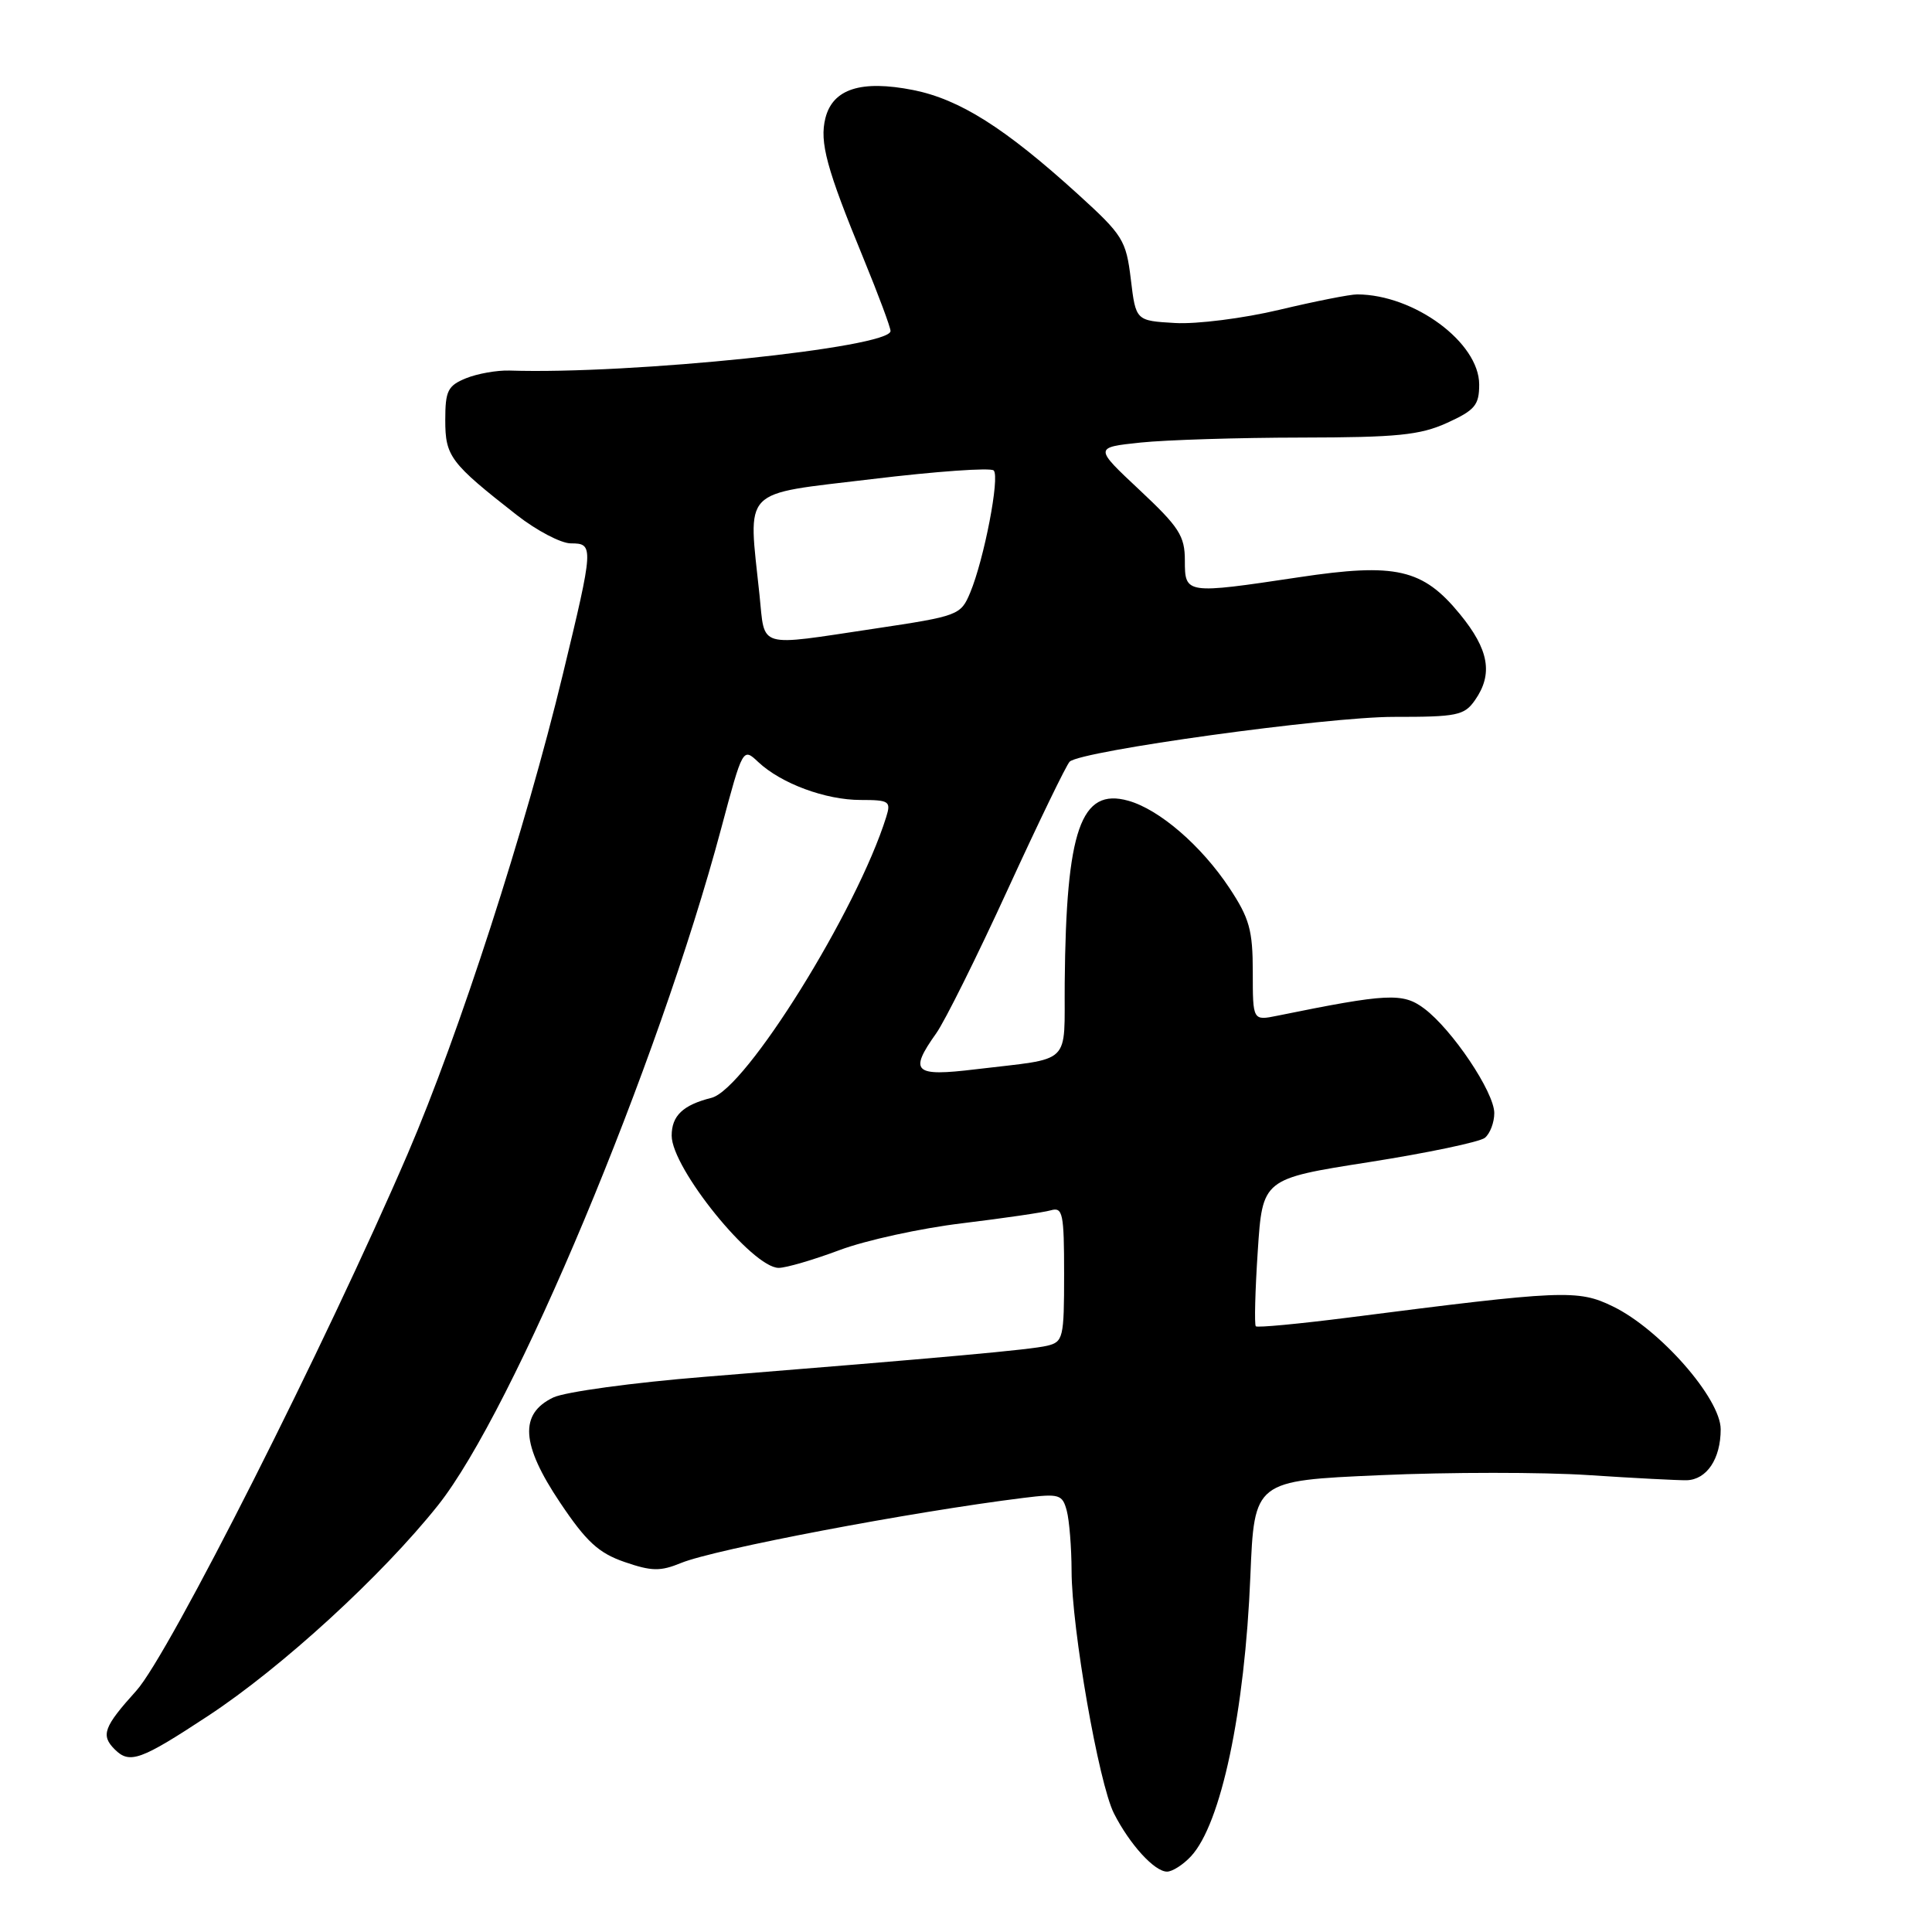 <?xml version="1.0" encoding="UTF-8" standalone="no"?>
<!DOCTYPE svg PUBLIC "-//W3C//DTD SVG 1.1//EN" "http://www.w3.org/Graphics/SVG/1.1/DTD/svg11.dtd" >
<svg xmlns="http://www.w3.org/2000/svg" xmlns:xlink="http://www.w3.org/1999/xlink" version="1.1" viewBox="0 0 256 256">
 <g >
 <path fill="currentColor"
d=" M 157.81 245.97 C 161.79 241.70 164.95 226.80 165.68 208.85 C 166.20 196.20 166.20 196.20 182.85 195.47 C 192.01 195.06 204.45 195.06 210.50 195.46 C 216.55 195.86 222.39 196.16 223.48 196.14 C 226.15 196.07 228.00 193.31 228.00 189.39 C 228.00 185.31 219.93 176.11 213.70 173.10 C 209.07 170.85 207.13 170.94 178.64 174.59 C 172.11 175.42 166.61 175.94 166.40 175.74 C 166.20 175.53 166.31 171.05 166.66 165.78 C 167.29 156.20 167.29 156.20 181.39 153.99 C 189.15 152.77 196.06 151.32 196.75 150.77 C 197.44 150.21 198.00 148.73 198.00 147.49 C 198.00 144.72 192.41 136.39 188.69 133.62 C 185.88 131.52 183.84 131.62 169.25 134.59 C 166.00 135.25 166.00 135.25 166.00 128.80 C 166.00 123.25 165.56 121.68 162.90 117.66 C 159.19 112.06 153.62 107.25 149.50 106.10 C 143.21 104.34 141.26 109.92 141.08 130.23 C 140.99 141.34 142.23 140.13 129.25 141.69 C 121.09 142.68 120.41 142.05 124.06 136.91 C 125.20 135.31 129.47 126.72 133.55 117.82 C 137.64 108.91 141.32 101.31 141.74 100.92 C 143.32 99.48 175.86 94.98 184.69 94.99 C 193.07 95.00 194.03 94.80 195.44 92.78 C 197.87 89.31 197.30 86.08 193.45 81.38 C 188.53 75.37 184.97 74.55 172.10 76.49 C 157.09 78.74 157.00 78.73 157.00 74.27 C 157.00 71.01 156.25 69.85 150.99 64.92 C 144.98 59.29 144.98 59.29 151.14 58.64 C 154.52 58.29 164.09 57.99 172.40 57.98 C 185.15 57.96 188.16 57.66 191.75 56.03 C 195.44 54.35 196.00 53.68 196.00 50.95 C 196.00 45.39 187.39 39.03 179.83 39.01 C 178.91 39.00 174.27 39.92 169.52 41.05 C 164.78 42.18 158.55 42.97 155.70 42.80 C 150.50 42.50 150.50 42.50 149.84 37.00 C 149.21 31.82 148.80 31.16 142.84 25.74 C 133.15 16.94 127.16 13.16 121.00 11.93 C 114.11 10.57 110.35 11.77 109.37 15.65 C 108.57 18.84 109.52 22.34 114.41 34.23 C 116.38 39.03 118.00 43.37 118.00 43.86 C 118.00 46.06 83.64 49.63 67.50 49.10 C 65.85 49.05 63.26 49.51 61.75 50.12 C 59.33 51.11 59.00 51.78 59.00 55.67 C 59.00 60.48 59.66 61.35 68.48 68.25 C 71.12 70.31 74.34 72.00 75.64 72.00 C 78.70 72.00 78.68 72.38 74.58 89.35 C 69.65 109.78 60.83 137.04 54.05 152.82 C 43.19 178.06 22.40 219.22 18.07 224.02 C 13.73 228.83 13.33 229.93 15.20 231.80 C 17.18 233.78 18.63 233.25 27.61 227.34 C 37.38 220.91 50.62 208.77 58.03 199.47 C 68.03 186.90 87.20 141.10 95.56 109.78 C 98.43 99.05 98.43 99.05 100.48 100.98 C 103.51 103.82 109.38 106.00 114.04 106.00 C 117.83 106.00 118.08 106.17 117.43 108.25 C 113.57 120.62 98.81 144.33 94.27 145.47 C 90.49 146.42 89.00 147.84 89.00 150.48 C 89.00 154.79 99.69 168.00 103.18 168.00 C 104.16 168.00 107.78 166.94 111.23 165.65 C 114.68 164.35 122.00 162.75 127.50 162.09 C 133.00 161.42 138.29 160.65 139.25 160.37 C 140.82 159.92 141.00 160.77 141.00 168.82 C 141.00 177.29 140.88 177.81 138.75 178.32 C 136.50 178.85 125.50 179.85 93.32 182.44 C 83.88 183.20 74.88 184.43 73.32 185.17 C 68.79 187.33 69.04 191.39 74.20 199.08 C 77.68 204.28 79.31 205.78 82.75 206.97 C 86.35 208.21 87.50 208.23 90.25 207.10 C 94.69 205.28 120.78 200.32 135.61 198.48 C 140.37 197.89 140.77 198.01 141.35 200.17 C 141.69 201.45 141.98 205.04 141.99 208.15 C 142.00 215.79 145.59 236.29 147.60 240.28 C 149.68 244.38 152.97 248.00 154.64 248.00 C 155.34 248.00 156.77 247.09 157.81 245.97 Z  M 100.64 78.85 C 99.13 64.42 98.00 65.60 115.48 63.49 C 123.99 62.46 131.28 61.94 131.67 62.34 C 132.51 63.17 130.40 74.11 128.55 78.54 C 127.30 81.52 127.01 81.63 115.87 83.30 C 100.15 85.65 101.39 86.01 100.64 78.85 Z "/>
</g>
</svg>